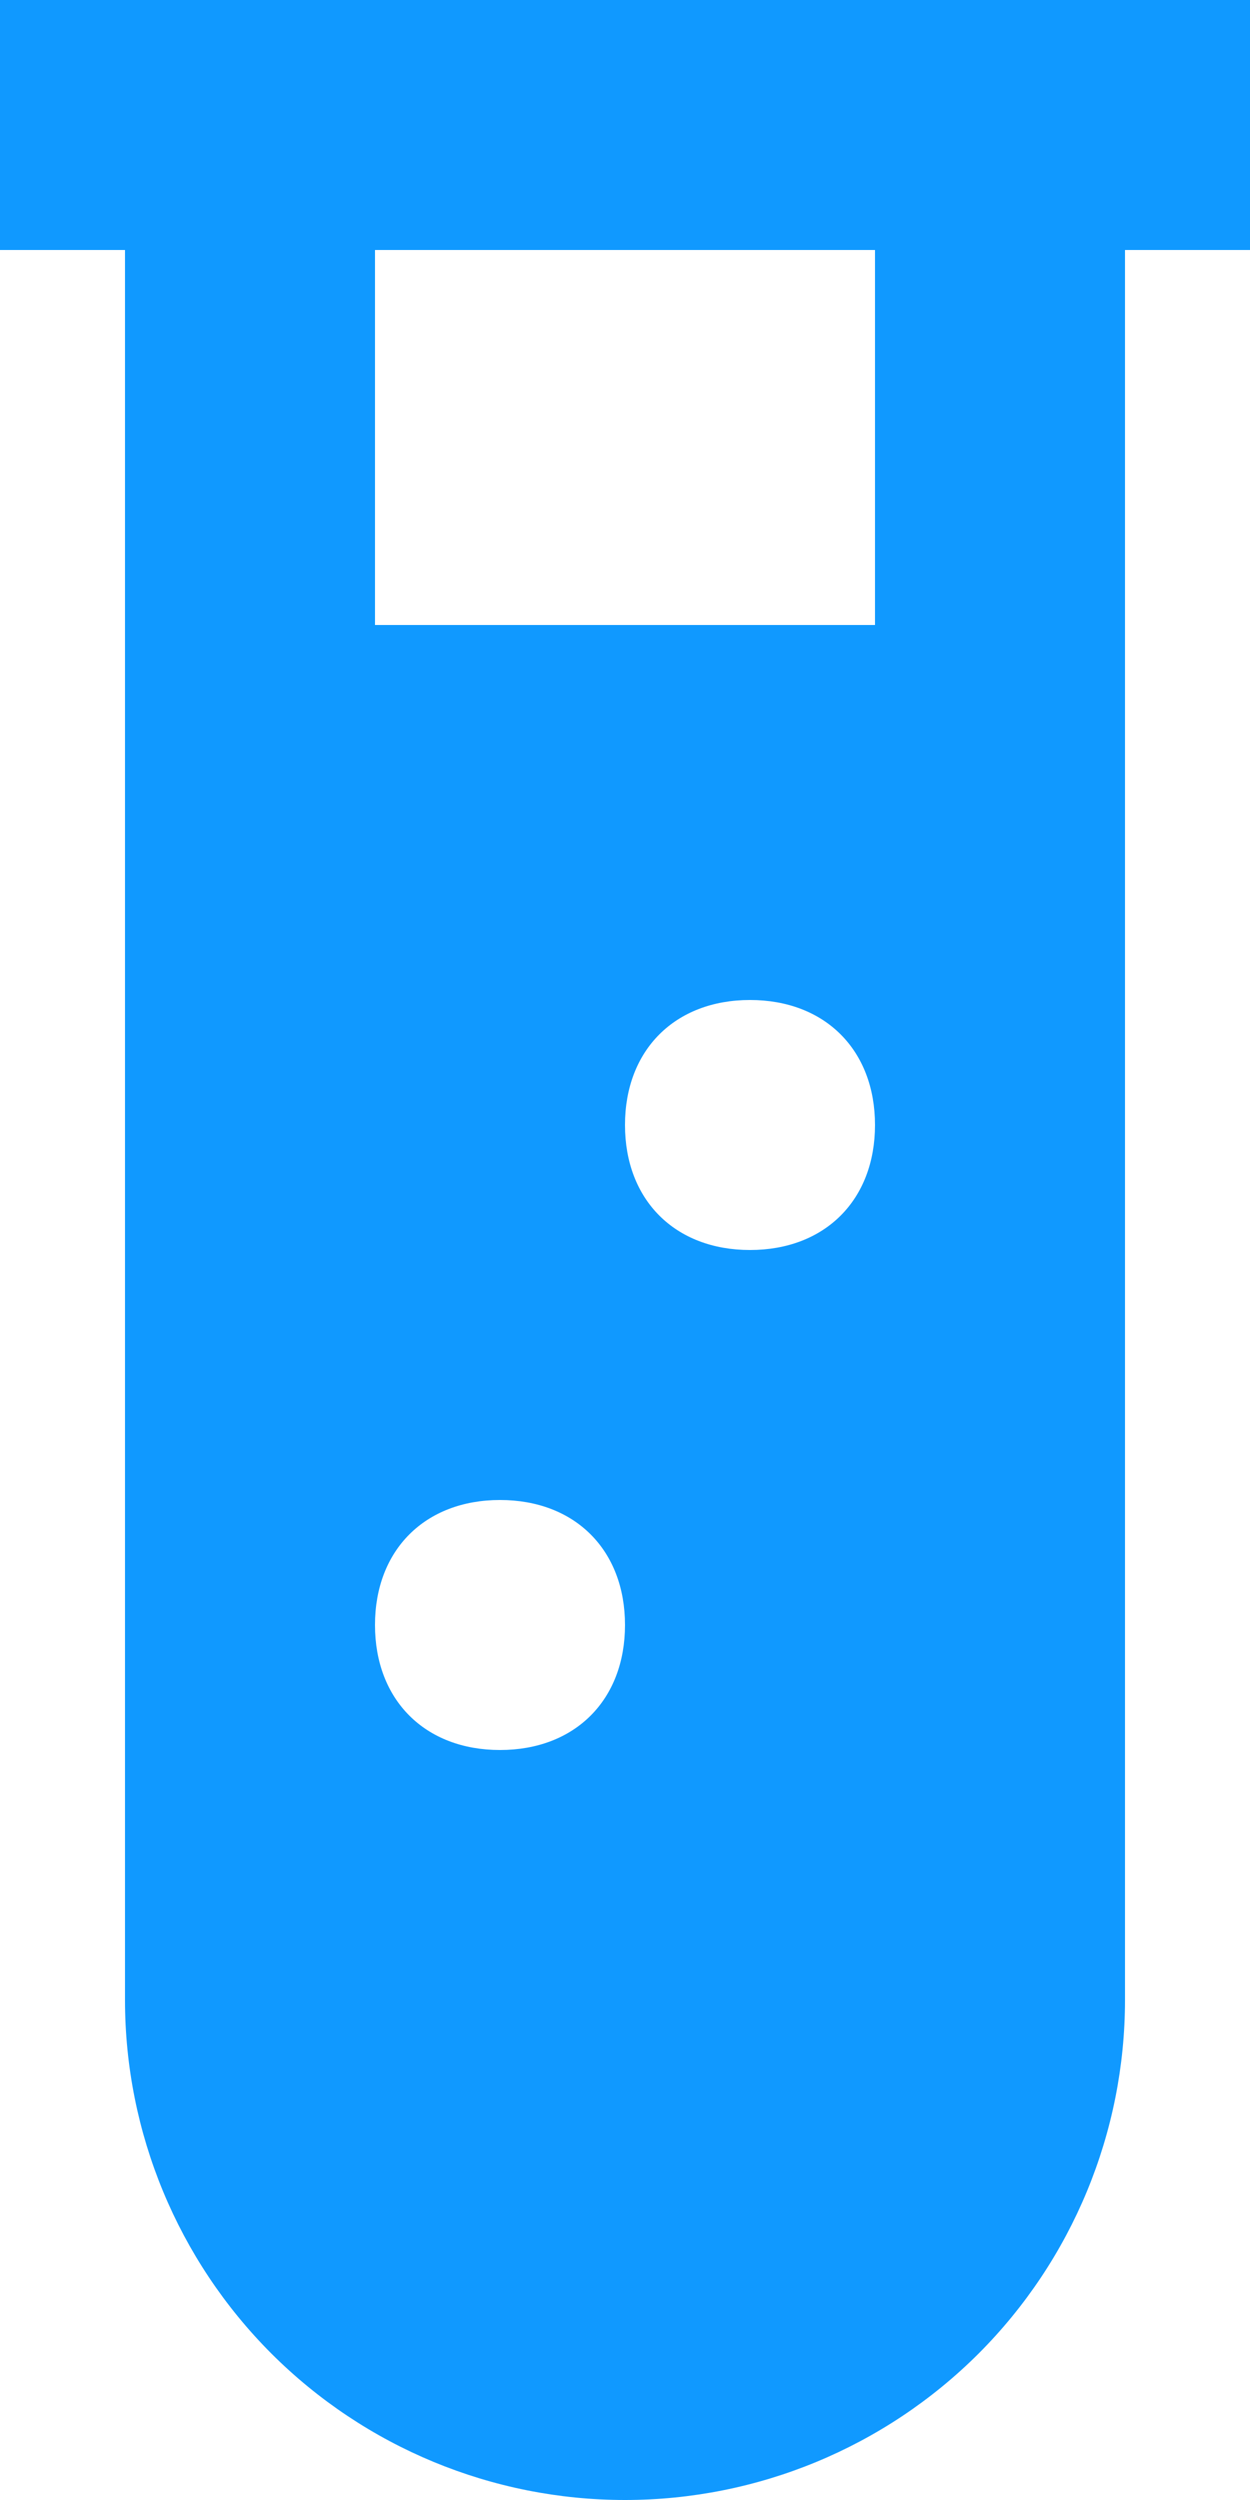 <svg width="15" height="30" viewBox="0 0 15 30" fill="none" xmlns="http://www.w3.org/2000/svg">
<path d="M0 0V3H1.5V24C1.5 25.591 2.132 27.117 3.257 28.243C4.383 29.368 5.909 30 7.5 30C9.091 30 10.617 29.368 11.743 28.243C12.868 27.117 13.5 25.591 13.5 24V3H15V0H0ZM6 21C5.1 21 4.5 20.4 4.5 19.5C4.5 18.6 5.1 18 6 18C6.9 18 7.5 18.6 7.5 19.5C7.5 20.4 6.9 21 6 21ZM9 15C8.1 15 7.5 14.4 7.5 13.5C7.5 12.6 8.1 12 9 12C9.9 12 10.5 12.6 10.5 13.5C10.5 14.4 9.9 15 9 15ZM10.5 7.5H4.5V3H10.5V7.5Z" fill="#1099FF"/>
</svg>
